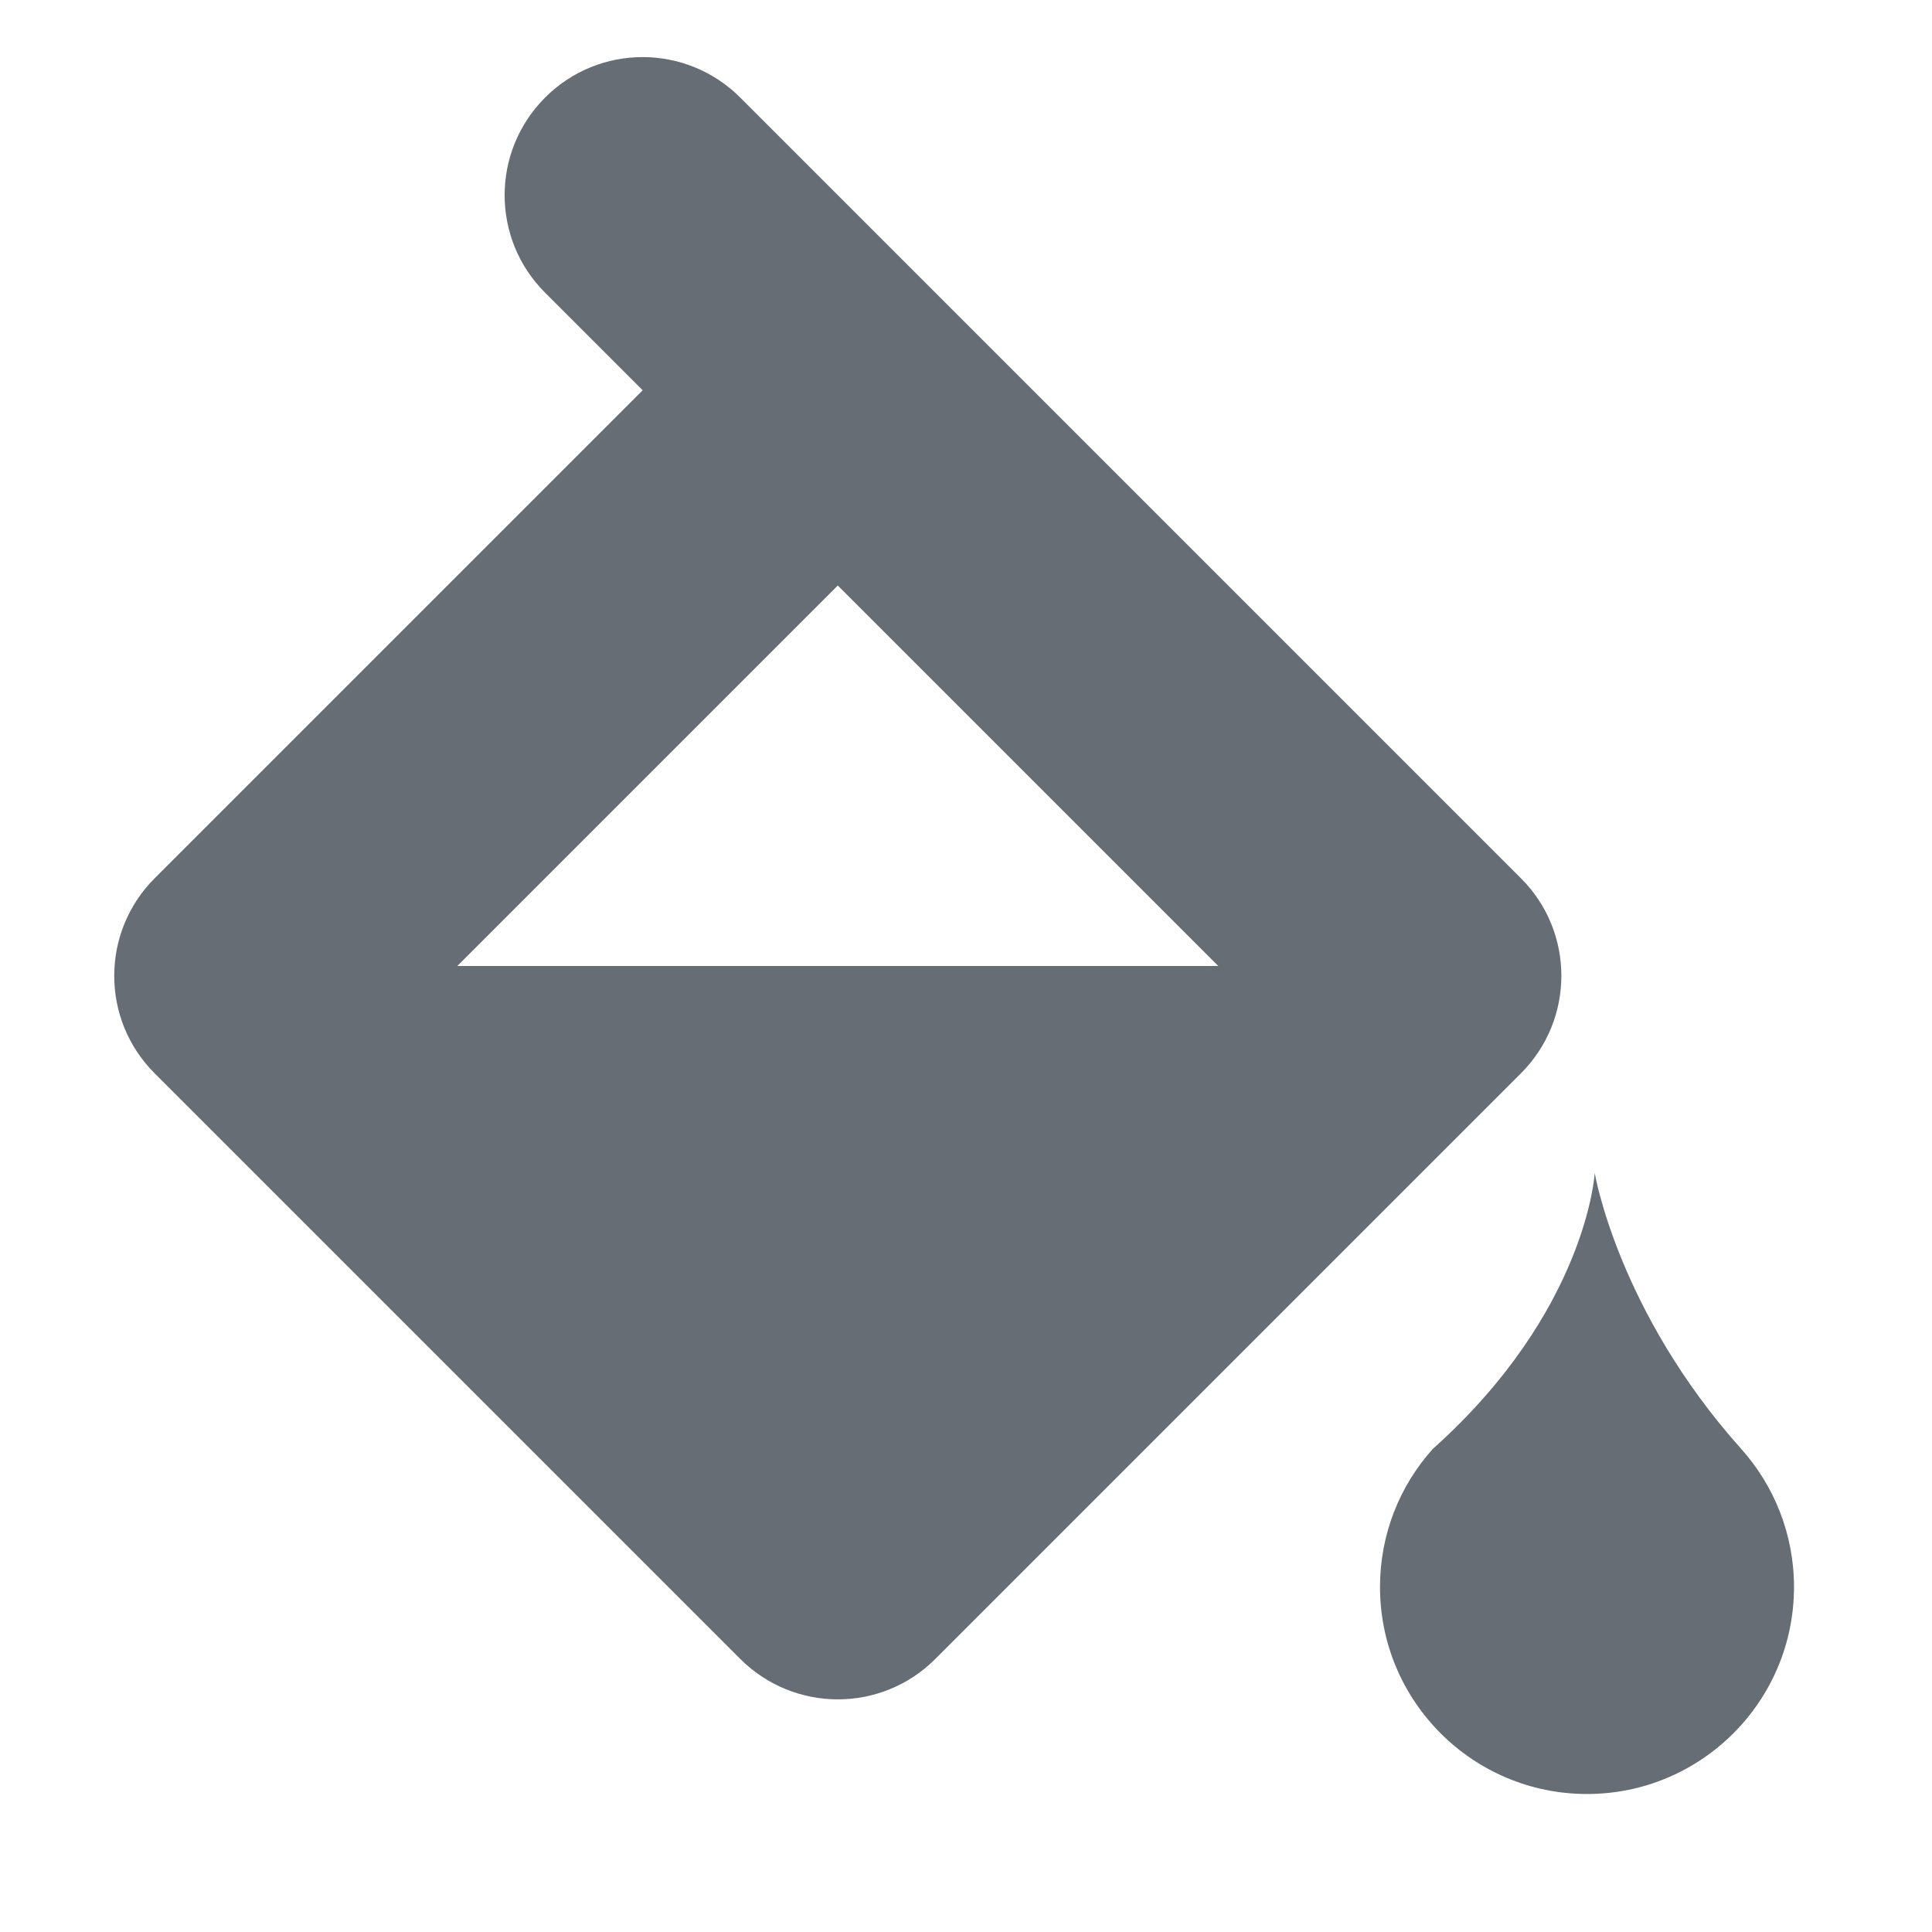 <svg fill="none" height="14" viewBox="0 0 14 14" width="14" xmlns="http://www.w3.org/2000/svg"><g fill="#666d74"><path clip-rule="evenodd" d="m5.364.707c-.391-.391-1.024-.391-1.414 0-.391.391-.391 1.024 0 1.414l.707.707-3.536 3.536c-.391.391-.391 1.024 0 1.414l4.243 4.243c.391.391 1.024.391 1.414 0l4.243-4.243c.391-.391.391-1.024 0-1.414l-4.95-4.95zm3.464 6.293-2.757-2.757-2.757 2.757z" fill-rule="evenodd"/><path d="m13 11.5c0 .828-.672 1.5-1.5 1.5s-1.5-.672-1.5-1.5c0-.384.144-.735.382-1 1.118-1 1.174-2 1.174-2s.167 1 1.062 2c.237.265.382.616.382 1z"/></g></svg>